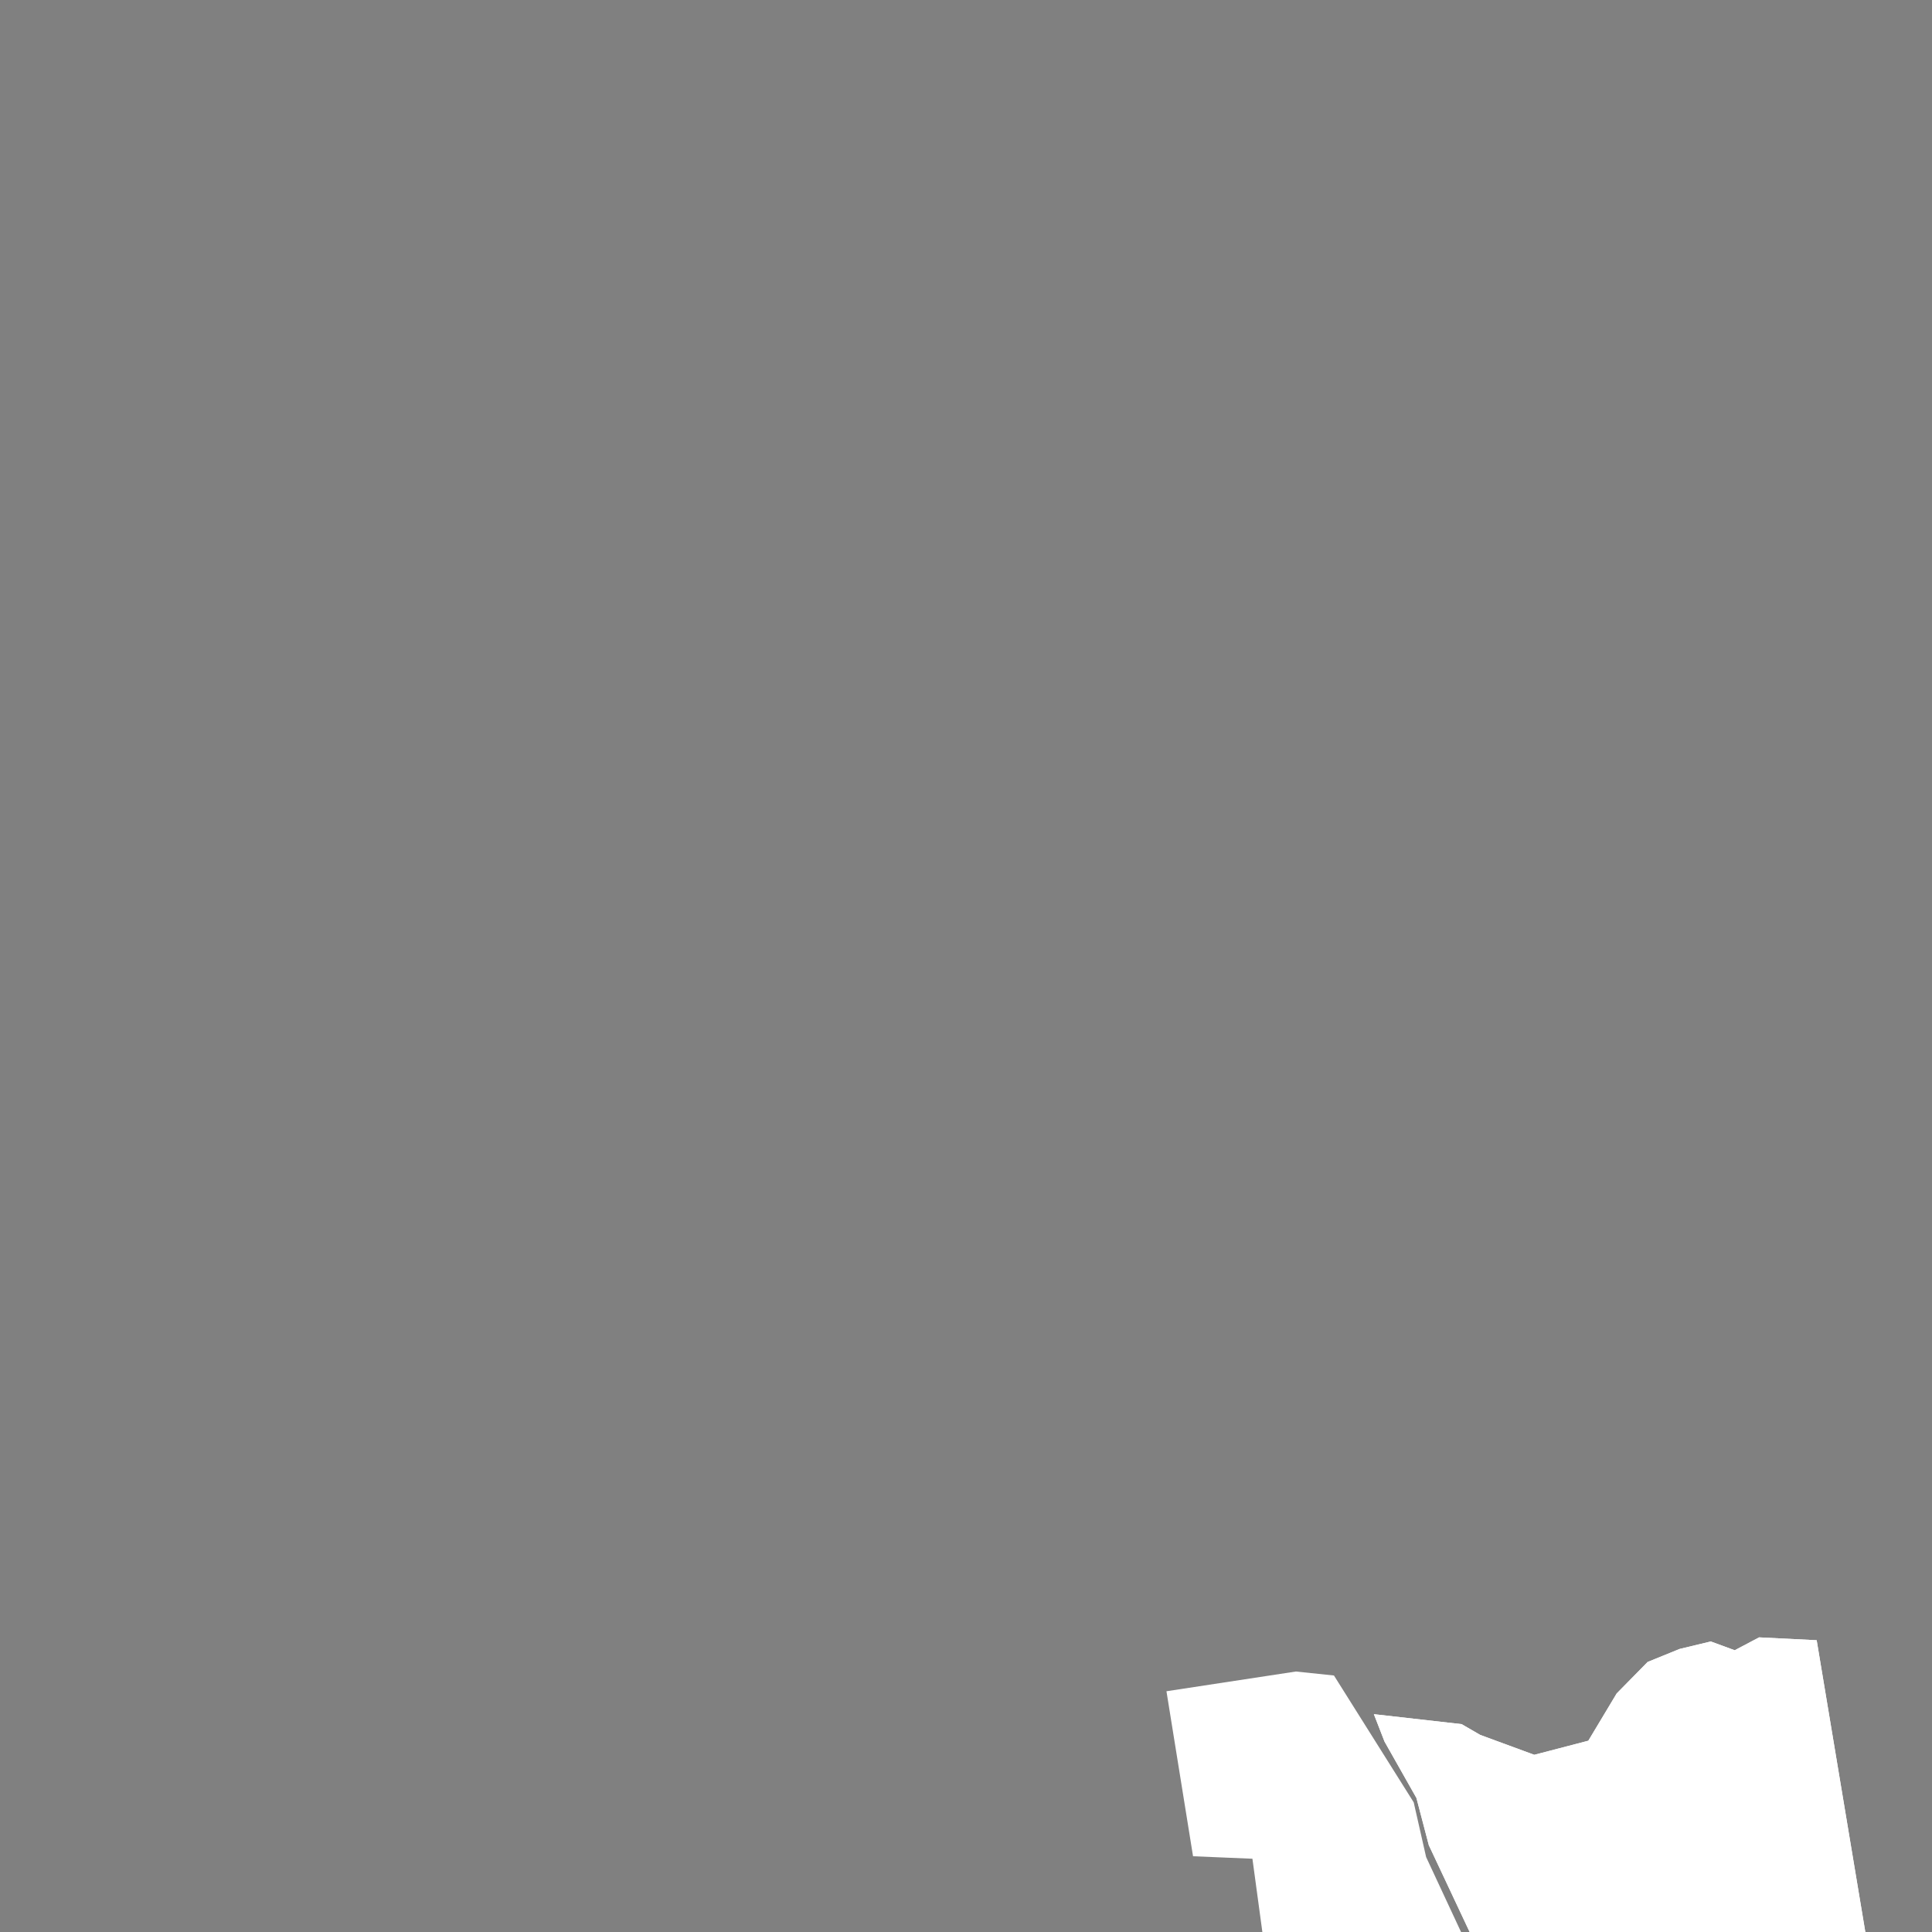 <svg xmlns= "http://www.w3.org/2000/svg" version="1.1" width="1000px" height="1000px">  
<rect width="100%" height="100%" fill="#808080" stroke="none"/>  
<polyline fill="#FFFFFF" stroke-width="1" points="642.768,1830.702 674.416,1808.2 641.576,1762.402 619.464,1757.832 608.02,1718.52 626.276,1709.616 661.16,1711.976 702.72,1719.422 717.56,1716.696 723.592,1696.162 691.528,1655.07 655.932,1587.392 773.036,1542.126 851.104,1519.186 866.584,1536.546 910.804,1501.894 982.32,1441.616 998.068,1448.476 1000.612,1456.984 992.296,1504.688 993.516,1508.692 997.112,1511.446 1040.952,1523.52 1050.488,1541.696 1042.236,1561.866 1020.68,1578.604 894.416,1705.168 780.836,1826.654 756.984,1852.404 729.396,1856.104 718.9,1838.922 652.284,1843.748 642.768,1830.702 "/>  
<polyline fill="#FFFFFF" stroke-width="1" points="1209.396,1557.446 1257.76,1542.126 1335.248,1507.364 1348.084,1447.282 1337.08,1424.538 1377.428,1395.784 1360.924,1379.906 1280.228,1331.84 1198.056,1284.954 1185.4,1301.284 1173.8,1299.976 1150.804,1376.344 1209.396,1557.446 "/>  
<polyline fill="#FFFFFF" stroke-width="1" points="593.864,2019.966 615.06,2026.918 623.728,2064.77 627.168,2068.246 749.184,2043.354 812.484,2024.472 808.1,1992.178 805.144,1970.398 848.212,1952.374 875.136,1954.134 954.664,1955.592 1022.812,1935.68 1114.116,1920.724 1203.768,1905.532 1201.772,1613.75 1196.532,1611.898 1187.428,1615.452 1171.088,1622.504 1165.132,1621.24 1142.164,1593.542 1133.032,1587.616 1115.528,1581.5 1108.272,1584.182 1099.1,1581.608 1069.292,1587.186 1059.66,1582.894 1055.224,1543.48 1050.948,1545.558 1044.528,1561.008 1017.928,1590.19 870.252,1733.956 779.916,1833.52 779.04,1834.654 748.864,1873.796 611.572,1939.95 580.928,1970.67 589.556,1993.158 593.864,2019.966 "/>  
<polyline fill="#FFFFFF" stroke-width="1" points="1212.364,1343.856 1231.624,1406.084 1276.992,1409.902 1278.368,1418.056 1300.86,1412.95 1291.688,1382.05 1254.092,1356.302 1212.364,1343.856 "/>  
<polyline fill="#FFFFFF" stroke-width="1" points="1032.144,1184.212 1107.6,1246.712 1113.396,1244.502 1147.1,1273.128 1152.528,1274.636 1155.272,1273.902 1162.688,1250.59 1171.372,1254.676 1137.62,1371.322 1139.912,1386.772 1166.508,1474.748 1177.424,1472.882 1201.564,1551.716 1201.504,1557.424 1201.816,1602.206 1181.596,1605.404 1172.304,1615.734 1139.956,1579.804 1115.608,1570.02 1072.96,1573.882 1068.376,1537.404 1057.112,1528.876 1051.408,1533.112 1045.888,1525.888 1054.308,1518.924 1039.94,1510.368 1003.252,1502.642 1007.84,1468.74 1008.756,1445.566 988.12,1433.978 981.832,1431.174 980.48,1430.134 957.456,1420.402 933.16,1343.818 928.56,1327.56 928.084,1315.656 928.796,1308.634 930.44,1301.166 934.684,1290.682 937.344,1288.322 939.86,1287.828 946.636,1257.192 949.5,1250.118 954.176,1246.18 976.532,1233.776 981.292,1230.432 985.0,1226.28 993.748,1213.208 1032.144,1184.212 "/>  
<polyline fill="#FFFFFF" stroke-width="1" points="1209.156,1561.438 1209.904,1585.032 1210.528,1604.782 1260.512,1595.77 1315.072,1762.71 1325.572,1793.824 1358.172,1849.828 1470.96,1950.68 1486.256,1964.33 1520.012,1994.452 1612.156,1969.132 1701.544,1916.346 1715.296,1896.176 1709.34,1889.31 1709.796,1872.574 1712.088,1866.566 1704.756,1844.25 1697.42,1818.93 1682.752,1788.46 1649.288,1741.252 1607.116,1677.308 1572.276,1627.526 1570.44,1616.798 1567.692,1606.498 1540.184,1567.446 1462.248,1483.332 1404.94,1513.8 1335.708,1514.66 1209.156,1561.438 "/>  
<polyline fill="#FFFFFF" stroke-width="1" points="1208.688,1607.216 1246.12,1599.508 1249.324,1598.702 1257.276,1597.036 1316.004,1774.91 1323.304,1797.02 1356.316,1852.81 1367.62,1862.254 1430.876,1915 1456.264,1989.282 1427.744,2001.486 1424.172,2003.014 1313.216,1948.942 1229.764,1916.326 1216.928,1912.034 1212.768,1880.172 1208.688,1607.216 "/>  
<polyline fill="#FFFFFF" stroke-width="1" points="1418.672,2005.59 1371.904,2050.222 1342.56,2055.372 1185.744,2033.056 1006.9,2010.74 818.032,2024.386 811.748,1975.678 840.876,1957.524 941.776,1961.816 1084.86,1931.774 1195.832,1913.75 1216.928,1915.468 1309.548,1949.8 1418.672,2005.59 "/>  
<polyline fill="#FFFFFF" stroke-width="1" points="1088.092,1330.124 1072.044,1330.982 1057.368,1319.824 1053.428,1301.022 1058.204,1262.412 1064.704,1255.022 1107.812,1291.928 1100.932,1299.224 1101.392,1313.386 1088.092,1330.124 "/>  
<polyline fill="#FFFFFF" stroke-width="1" points="553.752,1159.896 612.652,1169.69 633.7,1168.406 653.608,1166.938 734.452,1154.056 756.14,1150.818 803.476,1140.046 793.66,1083.506 767.056,1085.652 758.8,1065.502 761.552,1034.604 764.764,1018.296 738.16,961.218 731.736,932.894 690.452,867.234 670.752,865.174 603.756,875.388 617.516,960.79 648.252,962.076 659.26,1043.186 616.6,1048.336 554.212,1030.742 541.824,1049.194 519.344,1050.054 508.304,1058.55 506.5,1077.926 518.428,1089.514 537.696,1093.806 529.896,1147.878 553.752,1159.896 "/>  
<polyline fill="#FFFFFF" stroke-width="1" points="901.552,1505.412 930.332,1487.622 946.728,1470.326 974.892,1437.98 964.164,1433.486 953.204,1428.548 951.124,1426.872 949.76,1425.09 932.628,1382.48 759.376,1371.442 722.124,1377.33 697.812,1388.06 684.052,1389.776 678.032,1414.528 685.66,1452.41 713.032,1451.738 748.324,1525.456 773.984,1538.066 851.104,1519.186 868.876,1532.254 901.552,1505.412 "/>  
<polyline fill="#FFFFFF" stroke-width="1" points="887.268,1170.286 905.568,1194.94 897.768,1237.426 886.764,1381.192 761.272,1374.404 764.508,1335.78 760.724,1311.216 716.988,1281.036 727.964,1259.926 736.916,1247.59 731.824,1233.77 738.636,1210.338 759.872,1188.666 768.504,1176.684 765.436,1173.672 775.332,1166.616 753.372,1150.758 803.332,1141.776 887.268,1170.286 "/>  
<polyline fill="#FFFFFF" stroke-width="1" points="1032.144,1184.212 1107.6,1246.712 1113.396,1244.502 1147.1,1273.128 1152.528,1274.636 1155.272,1273.902 1162.688,1250.59 1171.372,1254.676 1137.62,1371.322 1139.912,1386.772 1166.508,1474.748 1177.424,1472.882 1201.564,1551.716 1201.504,1557.424 1201.816,1602.206 1181.596,1605.404 1172.304,1615.734 1139.956,1579.804 1115.608,1570.02 1072.96,1573.882 1068.376,1537.404 1057.112,1528.876 1051.408,1533.112 1045.888,1525.888 1054.308,1518.924 1039.94,1510.368 1003.252,1502.642 1007.84,1468.74 1008.756,1445.566 988.12,1433.978 981.832,1431.174 980.48,1430.134 957.456,1420.402 933.16,1343.818 928.56,1327.56 928.084,1315.656 928.796,1308.634 930.44,1301.166 934.684,1290.682 937.344,1288.322 939.86,1287.828 946.636,1257.192 949.5,1250.118 954.176,1246.18 976.532,1233.776 981.292,1230.432 985.0,1226.28 993.748,1213.208 1032.144,1184.212 "/>  
<polyline fill="#FFFFFF" stroke-width="1" points="762.648,1327.604 760.356,1362.774 754.968,1372.838 720.512,1372.708 711.572,1380.764 692.132,1386.476 674.876,1388.488 614.996,1359.548 603.536,1348.61 568.452,1327.548 544.972,1331.176 536.476,1329.814 531.752,1323.686 517.988,1313.386 503.544,1316.738 486.884,1310.748 481.5,1291.698 491.38,1243.006 449.944,1190.166 466.148,1183.782 516.152,1187.644 556.408,1201.22 595.084,1231.952 671.664,1276.48 716.936,1286.204 753.324,1315.172 762.648,1327.604 "/>  
<polyline fill="#FFFFFF" stroke-width="1" points="775.332,1166.616 735.448,1191.344 739.392,1201.036 737.512,1202.424 733.552,1203.266 713.96,1203.19 699.336,1223.88 730.28,1243.33 726.616,1262.128 718.04,1278.11 672.5,1264.242 610.068,1232.77 529.0,1176.486 530.376,1160.178 617.996,1177.344 645.2,1173.38 707.872,1163.46 745.056,1157.174 775.332,1166.616 "/>  
<polyline fill="#FFFFFF" stroke-width="1" points="806.52,1138.72 884.124,1161.83 887.22,1160.928 917.492,1158.032 992.704,1124.13 975.736,1058.77 987.204,1055.486 978.032,1026.304 970.232,1028.45 940.308,848.978 910.52,847.498 897.884,854.17 885.5,849.622 869.404,853.484 852.824,860.222 836.792,876.53 822.116,900.992 794.136,908.286 766.156,897.988 756.524,892.408 711.112,887.258 716.62,901.42 733.132,930.602 739.552,955.064 764.78,1008.708 765.7,1019.866 761.112,1058.062 767.076,1077.352 782.668,1078.64 791.98,1076.644 806.52,1138.72 "/>  
<polyline fill="#FFFFFF" stroke-width="1" points="763.404,1161.458 750.092,1157.486 743.224,1155.88 707.872,1163.46 665.704,1173.474 613.868,1176.478 550.592,1164.594 540.928,1162.316 531.752,1165.32 528.08,1172.616 542.764,1185.92 654.692,1253.296 677.628,1264.884 718.456,1276.042 731.756,1251.152 733.592,1246.86 729.92,1235.272 737.26,1208.236 764.78,1178.196 761.112,1175.62 771.204,1166.608 763.404,1161.458 "/>  
<polyline fill="#FFFFFF" stroke-width="1" points="284.92,1406.492 174.792,1427.948 136.248,1443.398 49.056,1524.08 13.264,1537.812 -10.6,1561.844 0.412,1602.186 1.332,1657.976 15.096,1725.782 16.016,1759.256 24.276,1772.988 67.412,1779.854 80.264,1778.996 175.712,1712.906 171.124,1697.458 222.516,1687.158 259.224,1673.424 273.908,1662.266 288.588,1665.7 308.8,1652.774 331.836,1655.736 386.112,1635.822 485.3,1578.144 489.312,1525.23 495.952,1509.546 542.564,1505.942 591.604,1457.49 584.964,1437.412 586.8,1373.038 584.508,1352.868 531.292,1337.848 508.812,1326.26 482.664,1342.568 469.816,1352.868 455.596,1346.002 434.948,1362.31 397.788,1377.76 334.932,1403.938 284.92,1406.492 "/>  
<polyline fill="#FFFFFF" stroke-width="1" points="894.332,1331.176 915.82,1331.572 915.088,1312.24 917.02,1298.66 933.704,1245.742 970.396,1220.85 979.568,1204.972 1021.76,1173.214 1019,1168.582 992.868,1124.72 941.044,1147.036 916.276,1157.336 890.708,1161.562 907.104,1191.238 898.848,1231.578 897.076,1286.16 894.332,1331.176 "/>  
<polyline fill="#FFFFFF" stroke-width="1" points="901.552,1505.412 930.332,1487.622 946.728,1470.326 974.892,1437.98 964.164,1433.486 953.204,1428.548 951.124,1426.872 949.76,1425.09 932.628,1382.48 759.376,1371.442 722.124,1377.33 697.812,1388.06 684.052,1389.776 678.032,1414.528 685.66,1452.41 713.032,1451.738 748.324,1525.456 773.984,1538.066 851.104,1519.186 868.876,1532.254 901.552,1505.412 "/>  
<polyline fill="#FFFFFF" stroke-width="1" points="642.768,1830.702 674.416,1808.2 641.576,1762.402 619.464,1757.832 608.02,1718.52 626.276,1709.616 661.16,1711.976 702.72,1719.422 717.56,1716.696 723.592,1696.162 691.528,1655.07 655.932,1587.392 773.036,1542.126 851.104,1519.186 866.584,1536.546 910.804,1501.894 982.32,1441.616 998.068,1448.476 1000.612,1456.984 992.296,1504.688 993.516,1508.692 997.112,1511.446 1040.952,1523.52 1050.488,1541.696 1042.236,1561.866 1020.68,1578.604 894.416,1705.168 780.836,1826.654 756.984,1852.404 729.396,1856.104 718.9,1838.922 652.284,1843.748 642.768,1830.702 "/>  
<polyline fill="#FFFFFF" stroke-width="1" points="887.268,1170.286 905.568,1194.94 897.768,1237.426 886.764,1381.192 761.272,1374.404 764.508,1335.78 760.724,1311.216 716.988,1281.036 727.964,1259.926 736.916,1247.59 731.824,1233.77 738.636,1210.338 759.872,1188.666 768.504,1176.684 765.436,1173.672 775.332,1166.616 753.372,1150.758 803.332,1141.776 887.268,1170.286 "/>  
<polyline fill="#FFFFFF" stroke-width="1" points="593.864,2019.966 615.06,2026.918 623.728,2064.77 627.168,2068.246 749.184,2043.354 812.484,2024.472 808.1,1992.178 805.144,1970.398 848.212,1952.374 875.136,1954.134 954.664,1955.592 1022.812,1935.68 1114.116,1920.724 1203.768,1905.532 1201.772,1613.75 1196.532,1611.898 1187.428,1615.452 1171.088,1622.504 1165.132,1621.24 1142.164,1593.542 1133.032,1587.616 1115.528,1581.5 1108.272,1584.182 1099.1,1581.608 1069.292,1587.186 1059.66,1582.894 1055.224,1543.48 1050.948,1545.558 1044.528,1561.008 1017.928,1590.19 870.252,1733.956 779.916,1833.52 779.04,1834.654 748.864,1873.796 611.572,1939.95 580.928,1970.67 589.556,1993.158 593.864,2019.966 "/>  
<polyline fill="#FFFFFF" stroke-width="1" points="509.272,1568.732 487.26,1575.164 488.1,1550.25 490.576,1527.59 533.992,1534.862 611.244,1481.132 618.216,1461.564 587.856,1440.094 589.256,1419.558 602.992,1397.63 654.856,1392.536 679.92,1432.69 682.66,1454.49 714.776,1452.23 714.324,1473.46 723.04,1497.494 742.02,1522.19 769.636,1539.674 659.964,1577.154 611.528,1588.896 603.432,1591.364 593.556,1593.108 522.612,1588.174 509.272,1568.732 "/>  
<polyline fill="#FFFFFF" stroke-width="1" points="1032.144,1184.212 1107.6,1246.712 1113.396,1244.502 1147.1,1273.128 1152.528,1274.636 1155.272,1273.902 1162.688,1250.59 1171.372,1254.676 1137.62,1371.322 1139.912,1386.772 1166.508,1474.748 1177.424,1472.882 1201.564,1551.716 1201.504,1557.424 1201.816,1602.206 1181.596,1605.404 1172.304,1615.734 1139.956,1579.804 1115.608,1570.02 1072.96,1573.882 1068.376,1537.404 1057.112,1528.876 1051.408,1533.112 1045.888,1525.888 1054.308,1518.924 1039.94,1510.368 1003.252,1502.642 1007.84,1468.74 1008.756,1445.566 988.12,1433.978 981.832,1431.174 980.48,1430.134 957.456,1420.402 933.16,1343.818 928.56,1327.56 928.084,1315.656 928.796,1308.634 930.44,1301.166 934.684,1290.682 937.344,1288.322 939.86,1287.828 946.636,1257.192 949.5,1250.118 954.176,1246.18 976.532,1233.776 981.292,1230.432 985.0,1226.28 993.748,1213.208 1032.144,1184.212 "/>  
<polyline fill="#FFFFFF" stroke-width="1" points="331.26,1705.204 320.708,1662.266 254.636,1694.882 152.308,1739.964 122.024,1760.564 111.008,1786.314 58.236,1782.88 14.64,1774.726 12.344,1744.256 8.216,1716.362 -19.78,1689.754 -21.616,1670.012 -34.924,1663.146 -73.476,1663.576 -91.376,1695.762 -126.256,1738.248 -111.568,1753.268 -123.044,1774.298 -121.208,1813.78 -148.288,1873.432 -193.268,1918.492 -182.252,1938.662 -202.904,1974.712 -233.66,2002.178 -277.08,2072.322 -284.332,2135.838 -256.516,2212.226 -129.196,2180.04 -77.148,2269.99 -0.048,2229.2 79.804,2186.714 262.436,2122.77 367.184,2077.794 390.148,2051.272 380.032,2026.06 318.872,2009.902 263.352,2006.898 240.868,1977.716 233.528,1954.97 222.976,1911.626 212.88,1870.428 241.788,1843.39 241.788,1806.484 286.752,1798.33 294.096,1775.156 327.132,1739.536 331.26,1705.204 "/>  
<polyline fill="#FFFFFF" stroke-width="1" points="762.648,1327.604 760.356,1362.774 754.968,1372.838 720.512,1372.708 711.572,1380.764 692.132,1386.476 674.876,1388.488 614.996,1359.548 603.536,1348.61 568.452,1327.548 544.972,1331.176 536.476,1329.814 531.752,1323.686 517.988,1313.386 503.544,1316.738 486.884,1310.748 481.5,1291.698 491.38,1243.006 449.944,1190.166 466.148,1183.782 516.152,1187.644 556.408,1201.22 595.084,1231.952 671.664,1276.48 716.936,1286.204 753.324,1315.172 762.648,1327.604 "/>  
<polyline fill="#FFFFFF" stroke-width="1" points="284.92,1406.492 174.792,1427.948 136.248,1443.398 49.056,1524.08 13.264,1537.812 -10.6,1561.844 0.412,1602.186 1.332,1657.976 15.096,1725.782 16.016,1759.256 24.276,1772.988 67.412,1779.854 80.264,1778.996 175.712,1712.906 171.124,1697.458 222.516,1687.158 259.224,1673.424 273.908,1662.266 288.588,1665.7 308.8,1652.774 331.836,1655.736 386.112,1635.822 485.3,1578.144 489.312,1525.23 495.952,1509.546 542.564,1505.942 591.604,1457.49 584.964,1437.412 586.8,1373.038 584.508,1352.868 531.292,1337.848 508.812,1326.26 482.664,1342.568 469.816,1352.868 455.596,1346.002 434.948,1362.31 397.788,1377.76 334.932,1403.938 284.92,1406.492 "/>  
<polyline fill="#FFFFFF" stroke-width="1" points="116.148,2190.94 136.248,2247.032 58.512,2296.556 77.036,2355.374 63.332,2366.854 41.108,2384.648 10.784,2407.358 0.764,2446.616 -227.784,2615.03 -72.788,2778.28 174.792,2481.906 413.388,2274.196 450.088,2196.948 457.432,2136.868 376.592,2084.34 116.148,2190.94 "/>  
<polyline fill="#FFFFFF" stroke-width="1" points="1418.672,2005.59 1371.904,2050.222 1342.56,2055.372 1185.744,2033.056 1006.9,2010.74 818.032,2024.386 811.748,1975.678 840.876,1957.524 941.776,1961.816 1084.86,1931.774 1195.832,1913.75 1216.928,1915.468 1309.548,1949.8 1418.672,2005.59 "/>  
<polyline fill="#FFFFFF" stroke-width="1" points="1088.092,1330.124 1072.044,1330.982 1057.368,1319.824 1053.428,1301.022 1058.204,1262.412 1064.704,1255.022 1107.812,1291.928 1100.932,1299.224 1101.392,1313.386 1088.092,1330.124 "/>  
<polyline fill="#FFFFFF" stroke-width="1" points="1209.396,1557.446 1257.76,1542.126 1335.248,1507.364 1348.084,1447.282 1337.08,1424.538 1377.428,1395.784 1360.924,1379.906 1280.228,1331.84 1198.056,1284.954 1185.4,1301.284 1173.8,1299.976 1150.804,1376.344 1209.396,1557.446 "/>  
<polyline fill="#FFFFFF" stroke-width="1" points="1212.364,1343.856 1231.624,1406.084 1276.992,1409.902 1278.368,1418.056 1300.86,1412.95 1291.688,1382.05 1254.092,1356.302 1212.364,1343.856 "/>  
<polyline fill="#FFFFFF" stroke-width="1" points="1032.144,1184.212 1107.6,1246.712 1113.396,1244.502 1147.1,1273.128 1152.528,1274.636 1155.272,1273.902 1162.688,1250.59 1171.372,1254.676 1137.62,1371.322 1139.912,1386.772 1166.508,1474.748 1177.424,1472.882 1201.564,1551.716 1201.504,1557.424 1201.816,1602.206 1181.596,1605.404 1172.304,1615.734 1139.956,1579.804 1115.608,1570.02 1072.96,1573.882 1068.376,1537.404 1057.112,1528.876 1051.408,1533.112 1045.888,1525.888 1054.308,1518.924 1039.94,1510.368 1003.252,1502.642 1007.84,1468.74 1008.756,1445.566 988.12,1433.978 981.832,1431.174 980.48,1430.134 957.456,1420.402 933.16,1343.818 928.56,1327.56 928.084,1315.656 928.796,1308.634 930.44,1301.166 934.684,1290.682 937.344,1288.322 939.86,1287.828 946.636,1257.192 949.5,1250.118 954.176,1246.18 976.532,1233.776 981.292,1230.432 985.0,1226.28 993.748,1213.208 1032.144,1184.212 "/>  
<polyline fill="#FFFFFF" stroke-width="1" points="806.52,1138.72 884.124,1161.83 887.22,1160.928 917.492,1158.032 992.704,1124.13 975.736,1058.77 987.204,1055.486 978.032,1026.304 970.232,1028.45 940.308,848.978 910.52,847.498 897.884,854.17 885.5,849.622 869.404,853.484 852.824,860.222 836.792,876.53 822.116,900.992 794.136,908.286 766.156,897.988 756.524,892.408 711.112,887.258 716.62,901.42 733.132,930.602 739.552,955.064 764.78,1008.708 765.7,1019.866 761.112,1058.062 767.076,1077.352 782.668,1078.64 791.98,1076.644 806.52,1138.72 "/>  
<polyline fill="#FFFFFF" stroke-width="1" points="894.332,1331.176 915.82,1331.572 915.088,1312.24 917.02,1298.66 933.704,1245.742 970.396,1220.85 979.568,1204.972 1021.76,1173.214 1019,1168.582 992.868,1124.72 941.044,1147.036 916.276,1157.336 890.708,1161.562 907.104,1191.238 898.848,1231.578 897.076,1286.16 894.332,1331.176 "/>  
<polyline fill="#000000" stroke-width="1" points="-10000,-10000 10000,-10000 10000,0 -10000,0 "/>  
<polyline fill="#000000" stroke-width="1" points="2028,-10000 10000,-10000 10000,10000 2028,10000 "/>  
<polyline fill="#000000" stroke-width="1" points="-10000,2750 10000,2750 10000,10000 -10000,10000 "/>  
<polyline fill="#000000" stroke-width="1" points="-10000,-10000 0,-10000 0,10000 -10000,10000 "/>  
</svg>